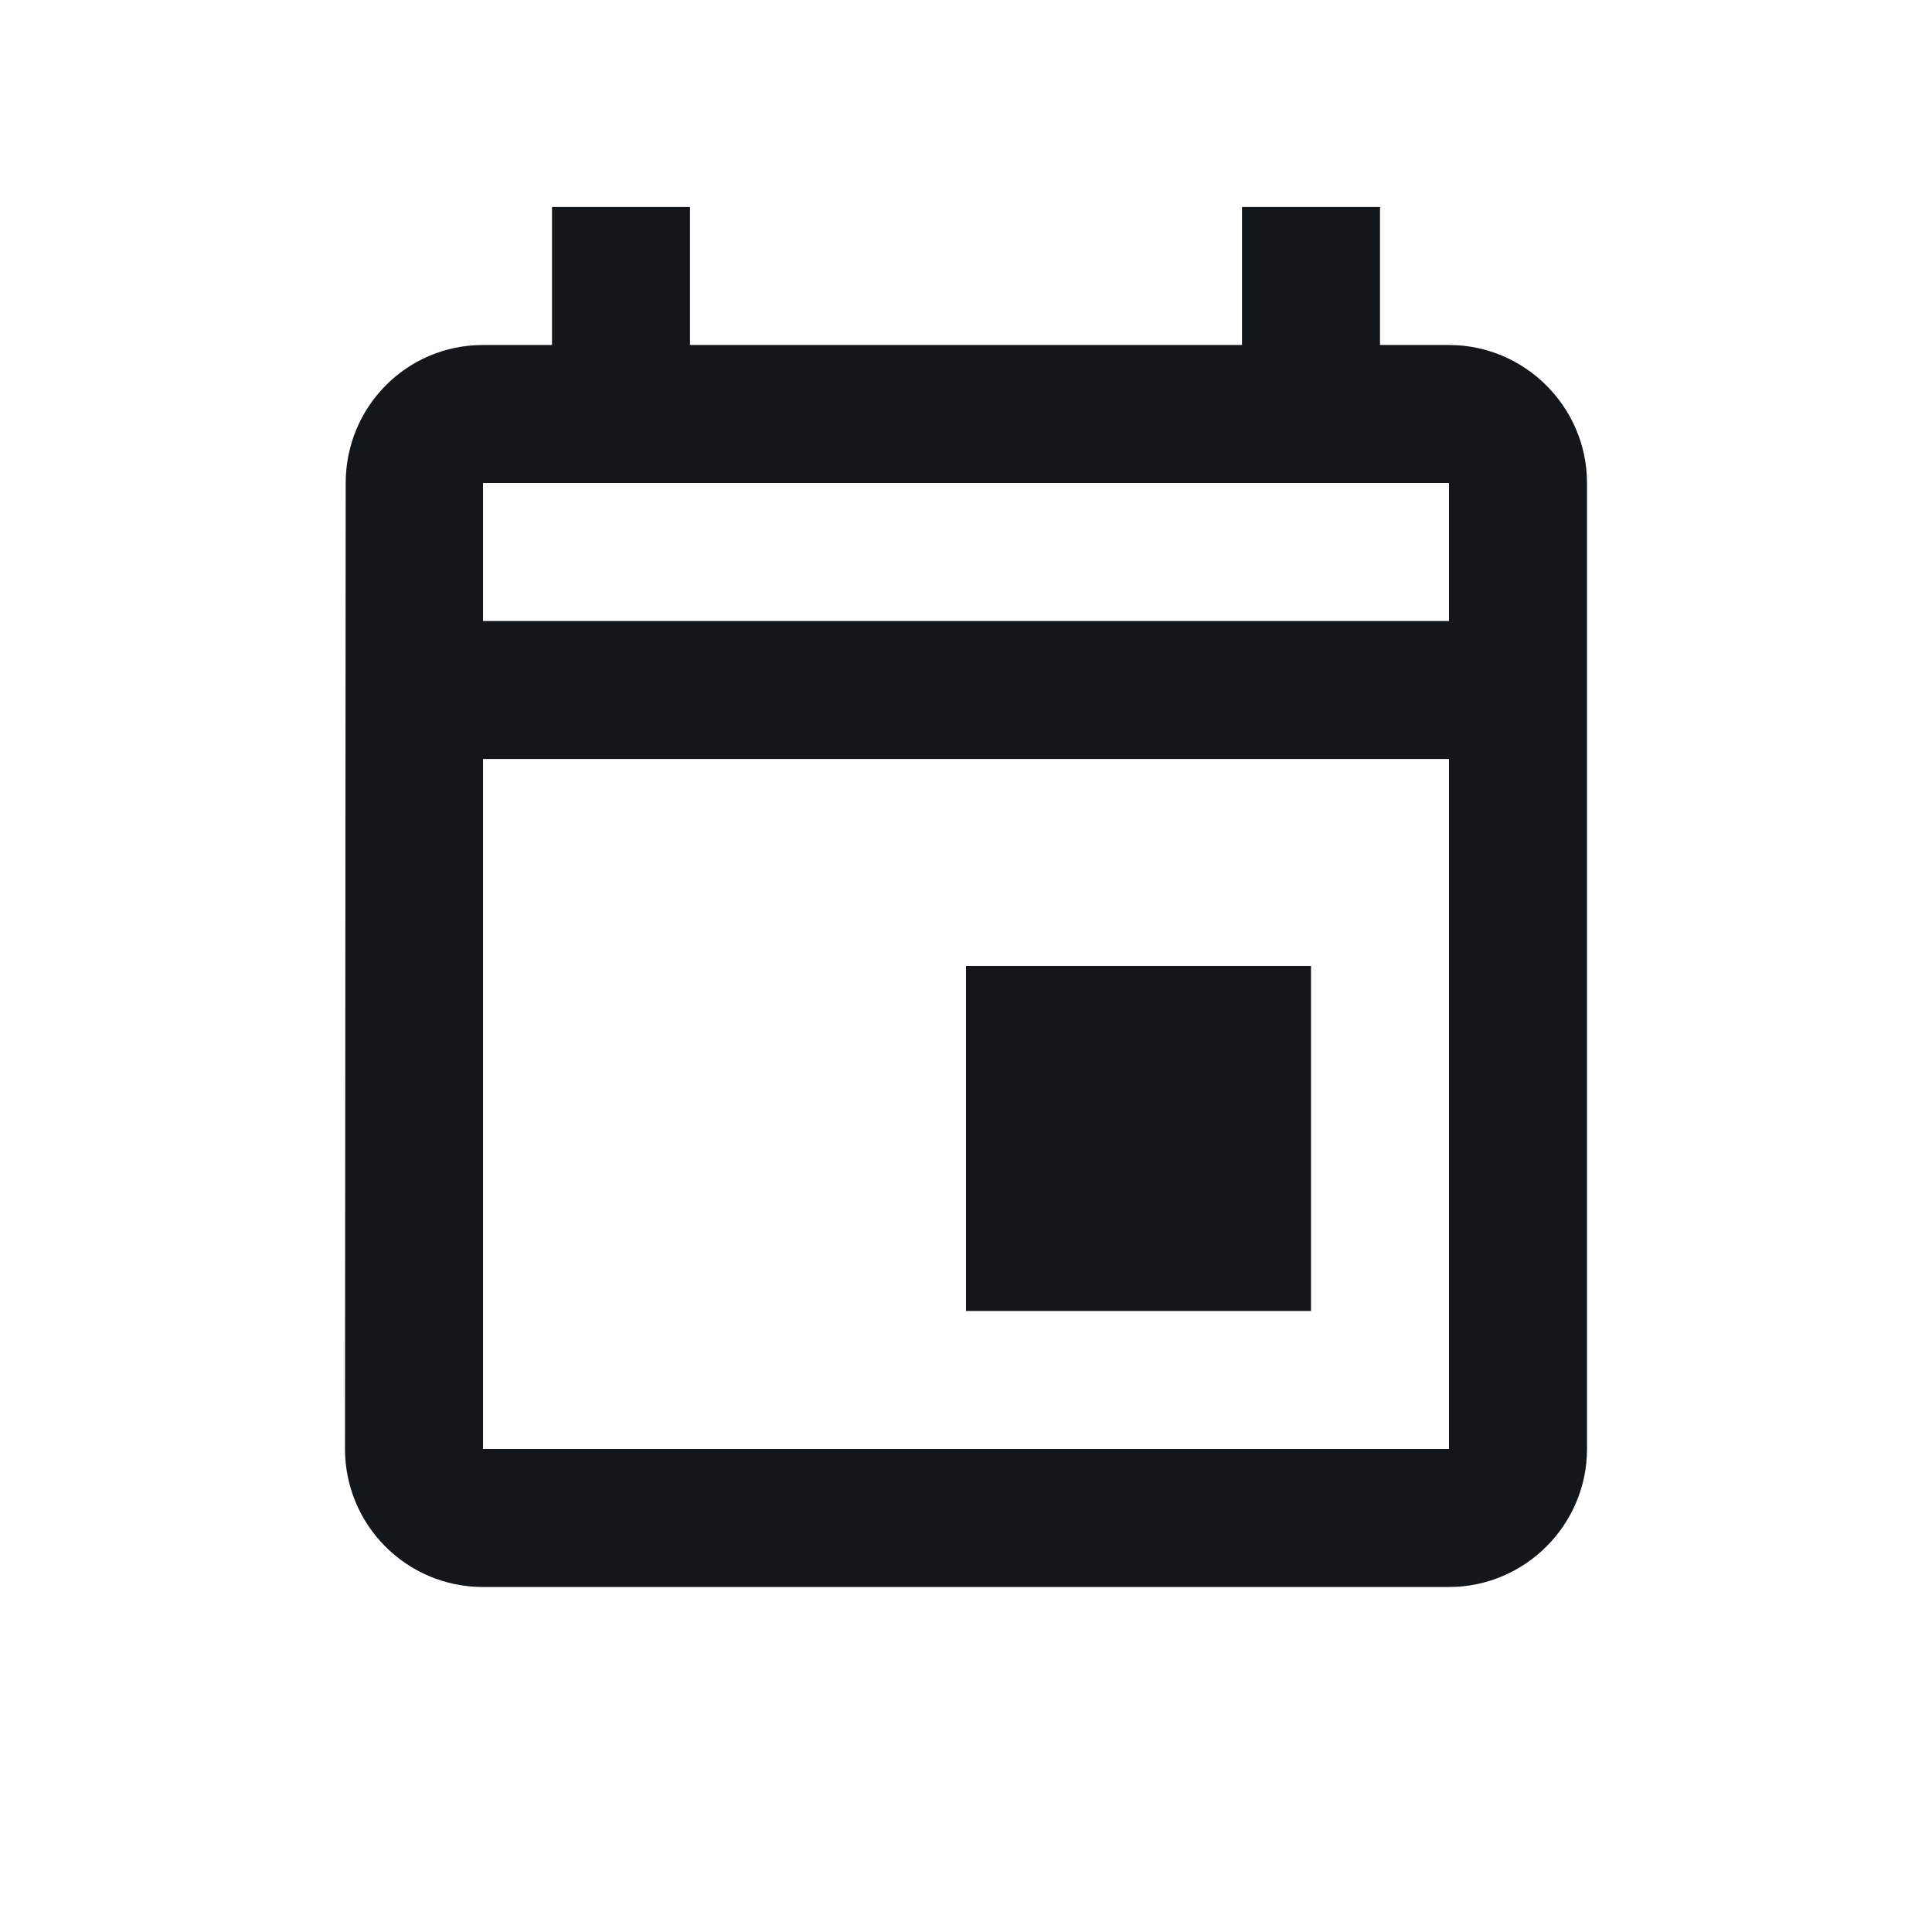 <svg width="28" height="28" viewBox="0 0 28 28" fill="none" xmlns="http://www.w3.org/2000/svg">
<path d="M21 5H20V3H18V5H10V3H8V5H7C5.89 5 5.01 5.9 5.01 7L5 21C5 22.1 5.89 23 7 23H21C22.1 23 23 22.1 23 21V7C23 5.9 22.1 5 21 5ZM21 21H7V11H21V21ZM21 9H7V7H21V9ZM19 14H14V19H19V14Z" fill="#141719"/>
</svg>
